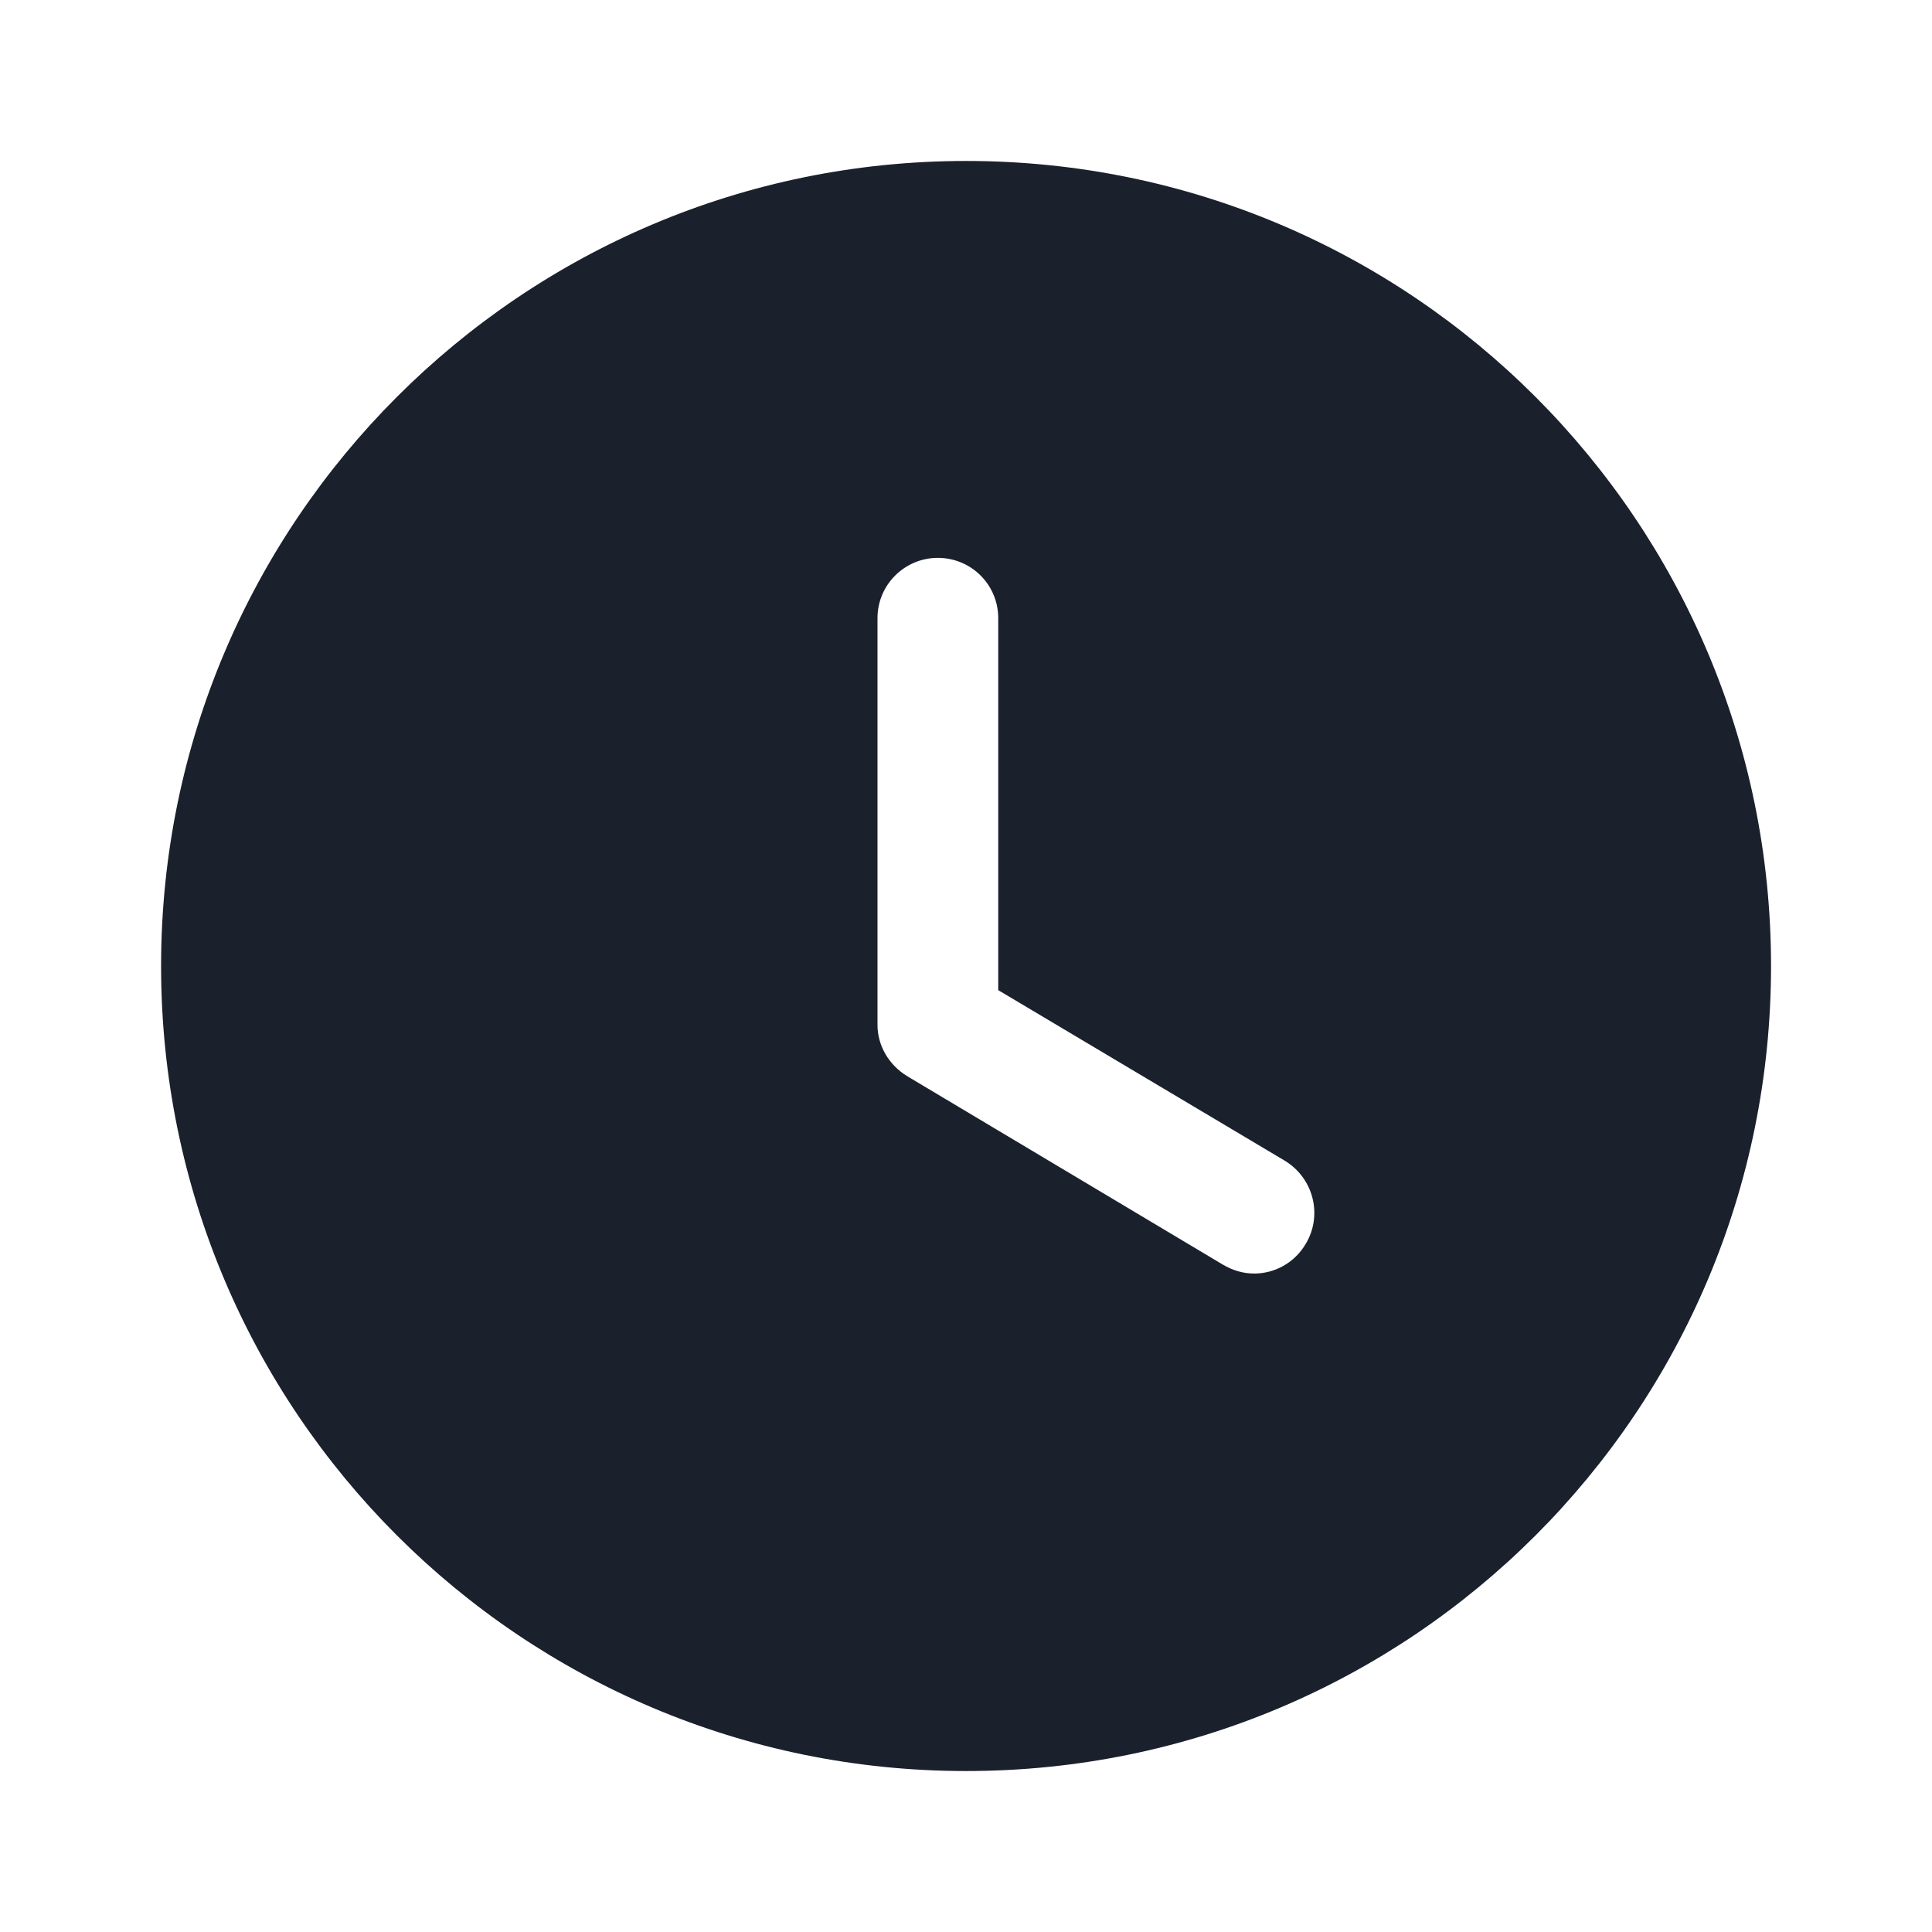 <svg width="16" height="16" viewBox="0 0 16 16" fill="none" xmlns="http://www.w3.org/2000/svg">
<path fill-rule="evenodd" clip-rule="evenodd" d="M8.001 14.667C4.321 14.667 1.334 11.687 1.334 8C1.334 4.32 4.321 1.333 8.001 1.333C11.687 1.333 14.667 4.32 14.667 8C14.667 11.687 11.687 14.667 8.001 14.667ZM10.127 10.473C10.207 10.52 10.294 10.547 10.387 10.547C10.554 10.547 10.721 10.46 10.814 10.3C10.954 10.067 10.881 9.76 10.641 9.613L8.267 8.2V5.12C8.267 4.84 8.041 4.62 7.767 4.62C7.494 4.62 7.267 4.84 7.267 5.12V8.487C7.267 8.66 7.361 8.82 7.514 8.913L10.127 10.473Z" fill="#1A202C"/>
</svg>
